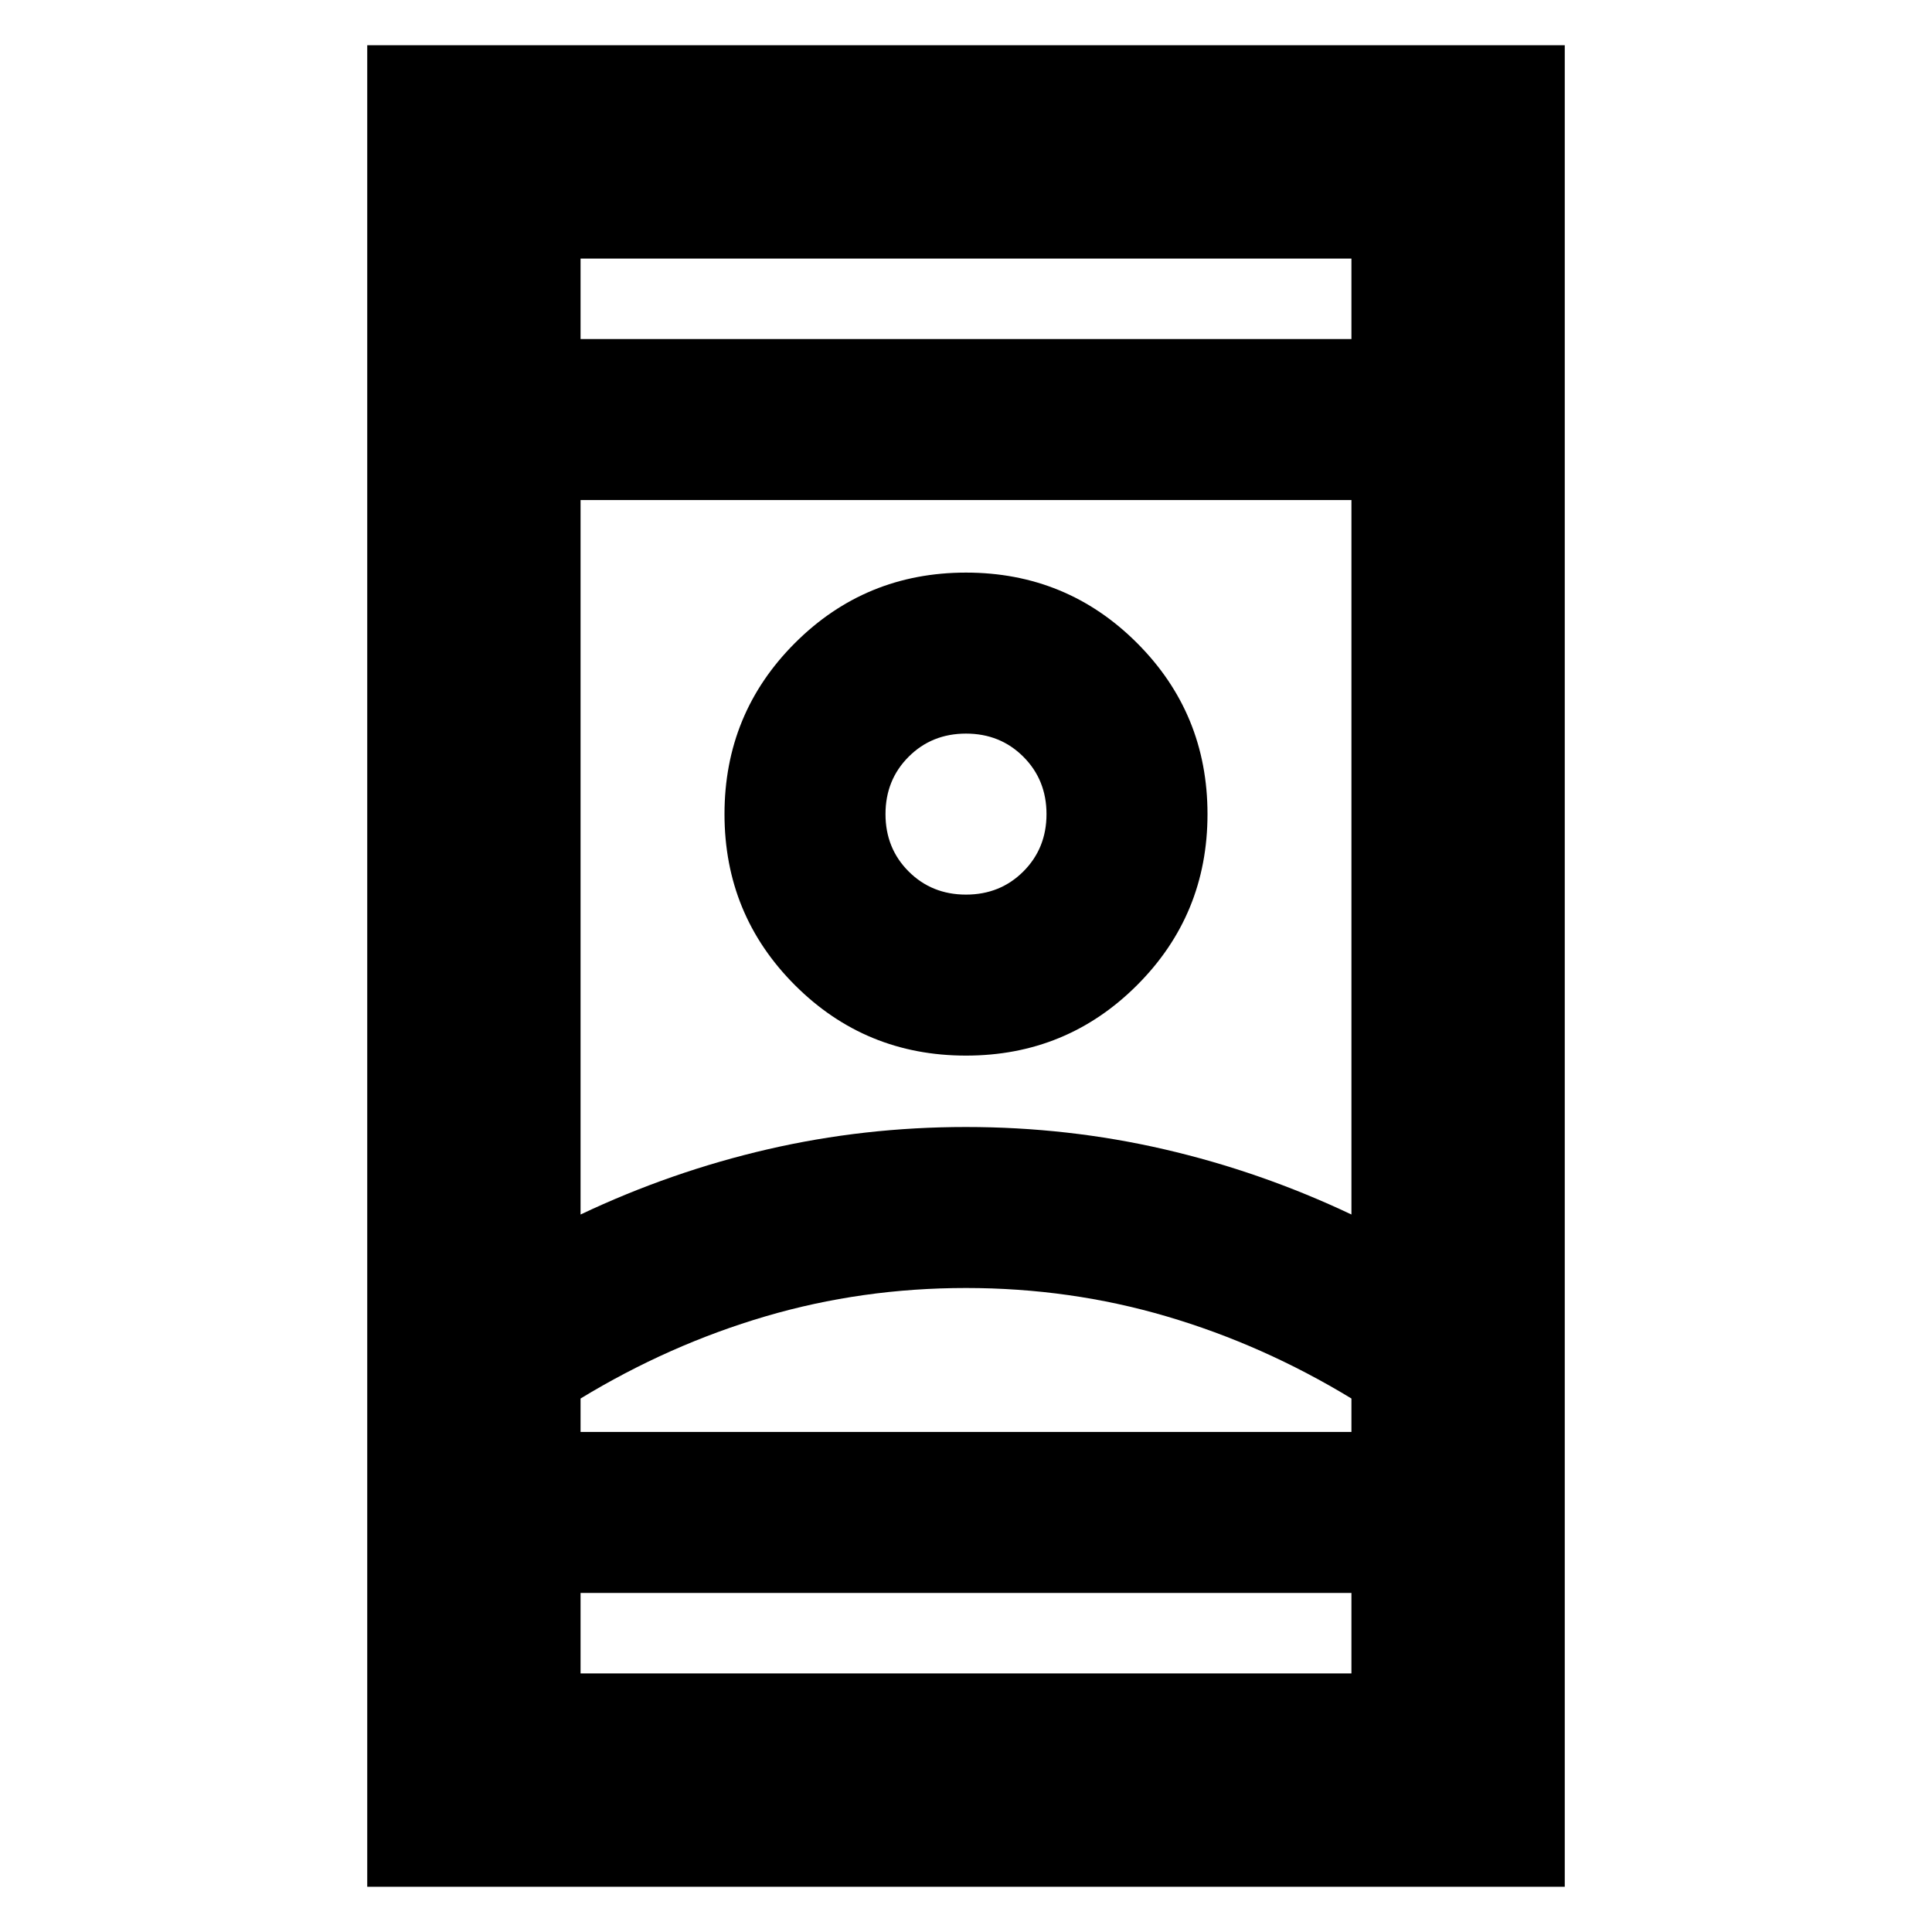 <svg xmlns="http://www.w3.org/2000/svg" height="24" viewBox="0 -960 960 960" width="24"><path d="M182.477-22.477v-915.046h595.046v915.046H182.477ZM288.479-168.48v40h383.042v-40H288.479Zm0-623.042h383.042v-40H288.479v40ZM480-320q-51.739 0-99.63 14.087t-91.891 40.826v16.608h383.042v-16.608q-44-26.739-91.891-40.826Q531.739-320 480-320Zm0-80q50.609 0 98.565 11.087 47.956 11.087 92.956 32.391v-354.999H288.479v354.999q45-21.304 92.956-32.391T480-400Zm0-35.478q50 0 85-35t35-85q0-50-35-85t-85-35q-50 0-85 35t-35 85q0 50 35 85t85 35Zm0-80q-17 0-28.5-11.5t-11.5-28.5q0-17 11.5-28.5t28.5-11.5q17 0 28.5 11.5t11.5 28.5q0 17-11.5 28.5t-28.5 11.5Zm0 266.999H671.521 288.479 480Zm0-306.999Zm0-236.043Zm0 623.042Z"/></svg>